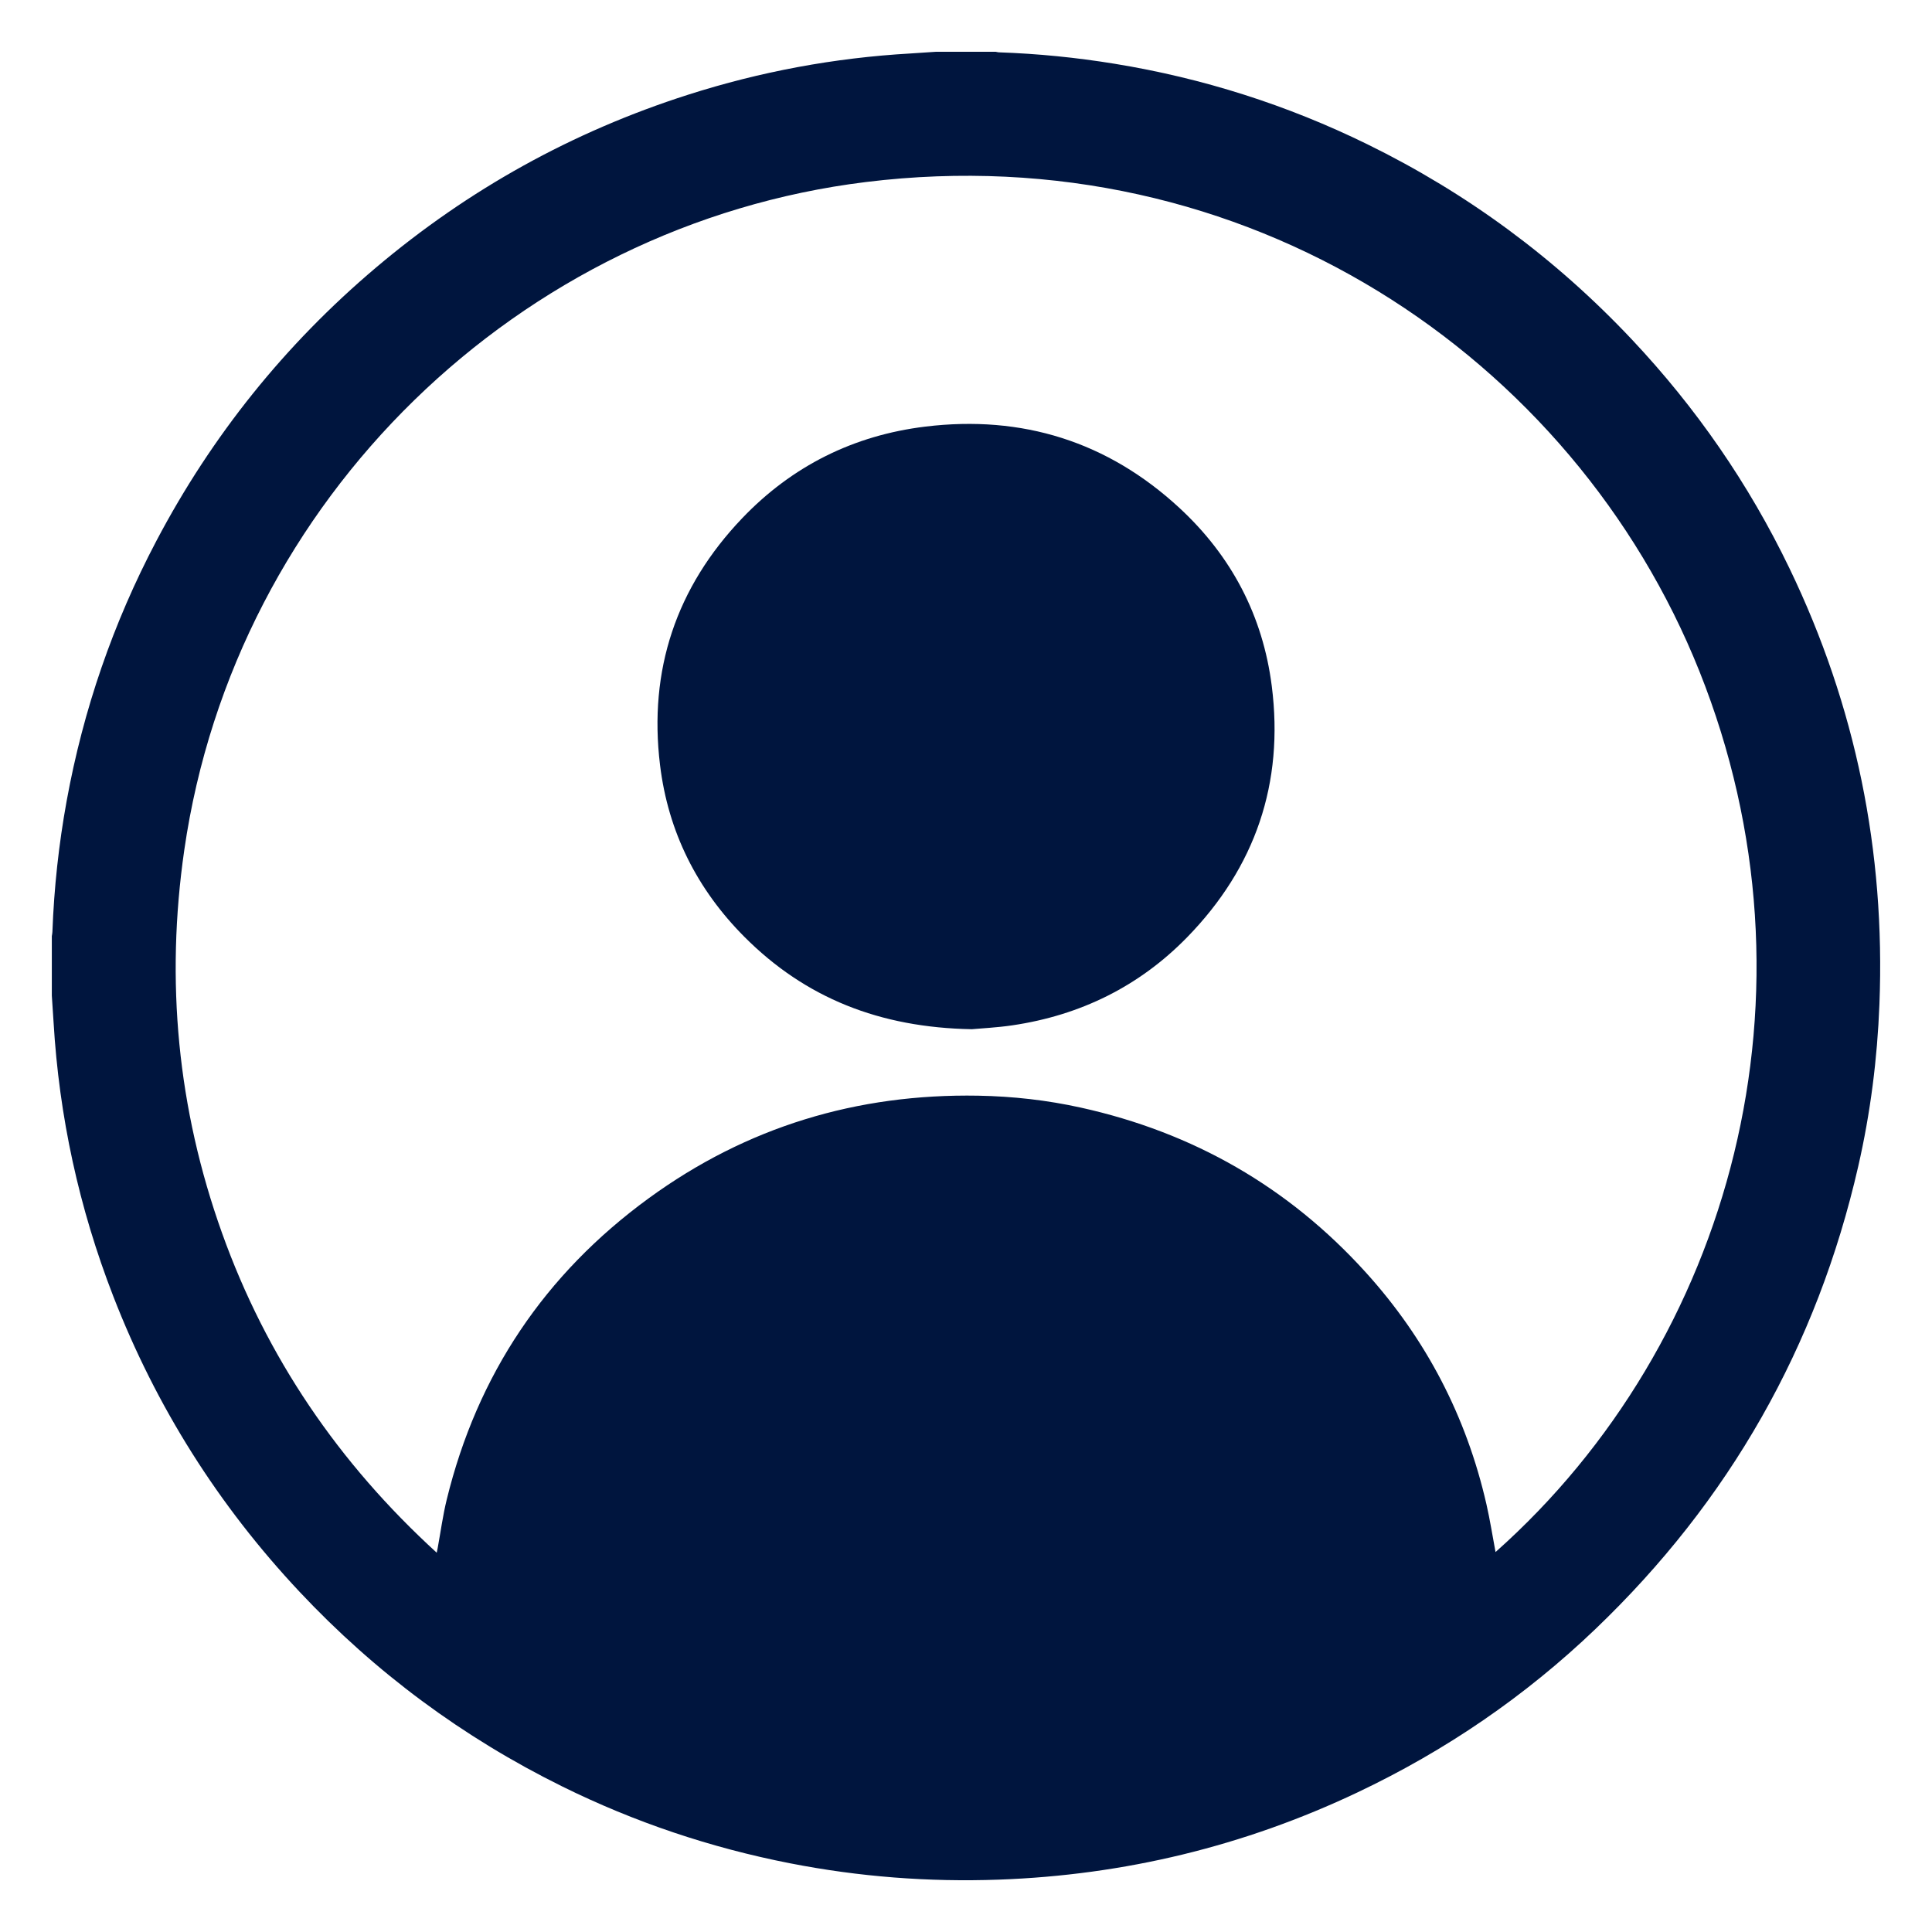 <?xml version="1.0" encoding="utf-8"?>
<!-- Generator: Adobe Illustrator 16.0.0, SVG Export Plug-In . SVG Version: 6.00 Build 0)  -->
<!DOCTYPE svg PUBLIC "-//W3C//DTD SVG 1.1//EN" "http://www.w3.org/Graphics/SVG/1.1/DTD/svg11.dtd">
<svg version="1.1" id="Eye_Icon" xmlns="http://www.w3.org/2000/svg" xmlns:xlink="http://www.w3.org/1999/xlink" x="0px" y="0px"
	 width="500px" height="500px" viewBox="0 0 500 500" enable-background="new 0 0 500 500" xml:space="preserve">
<g id="icon">
	<path id="base_1_" fill="#00153E" d="M242.279,13.396c5.134,0,10.268,0,15.402,0c0.271,0.051,0.541,0.138,0.813,0.146
		c10.064,0.342,20.062,1.343,30.002,2.964c22.807,3.721,44.594,10.65,65.339,20.813c25.899,12.687,48.733,29.549,68.505,50.553
		c16.608,17.644,30.231,37.349,40.755,59.174c17.199,35.669,24.835,73.327,23.299,112.871c-0.549,14.128-2.327,28.104-5.474,41.884
		c-10.667,46.727-33.4,86.648-68.004,119.771c-18.209,17.432-38.792,31.488-61.575,42.29
		c-29.385,13.932-60.361,21.415-92.843,22.585c-18.169,0.654-36.199-0.736-54.059-4.236c-20.551-4.027-40.227-10.635-58.996-19.911
		c-25.67-12.688-48.32-29.471-67.92-50.349c-21.013-22.382-37.112-47.877-48.216-76.502c-8.86-22.841-14.012-46.501-15.448-70.964
		c-0.134-2.274-0.299-4.547-0.448-6.821c0-5.134,0-10.268,0-15.401c0.052-0.354,0.137-0.705,0.149-1.06
		c0.421-11.39,1.646-22.689,3.686-33.904c4.299-23.621,12.029-46.061,23.214-67.298c14.35-27.241,33.286-50.825,56.792-70.711
		c23.972-20.278,50.924-35.224,80.836-44.781c18.71-5.979,37.88-9.545,57.497-10.669C237.818,13.712,240.048,13.544,242.279,13.396z
		 M387.043,401.671c61.053-54.253,85.98-144.863,52.756-227.963c-32.583-81.492-117.439-138.688-215.703-126.6
		C134.519,58.127,60.85,128.953,47.691,219.996c-4.887,33.816-1.757,66.902,9.767,99.104c11.518,32.184,30.209,59.579,55.566,82.74
		c0.12-0.586,0.19-0.894,0.247-1.204c0.769-4.174,1.329-8.397,2.334-12.512c7.904-32.362,25.41-58.408,52.266-78
		c25.352-18.495,53.928-27.114,85.29-26.562c8.962,0.158,17.832,1.156,26.577,3.09c29.048,6.426,53.701,20.537,73.69,42.6
		c15.653,17.277,26.081,37.342,31.27,60.086C385.623,393.393,386.26,397.512,387.043,401.671z"/>
	<path id="head" fill-rule="evenodd" clip-rule="evenodd" fill="#00153E" d="M251.503,266.358
		c-23.841-0.415-43.102-8.096-58.854-23.905c-12.264-12.309-19.734-27.174-21.834-44.475c-2.984-24.582,4.187-45.981,21.262-63.861
		c12.91-13.519,28.857-21.462,47.415-23.715c25.069-3.043,47.171,3.88,65.746,21.051c13.442,12.425,21.581,27.884,23.897,46.099
		c3.196,25.139-4.254,46.925-21.908,65.015c-12.396,12.701-27.643,20.191-45.216,22.785
		C258.018,265.941,253.965,266.13,251.503,266.358z"/>
</g>
</svg>
